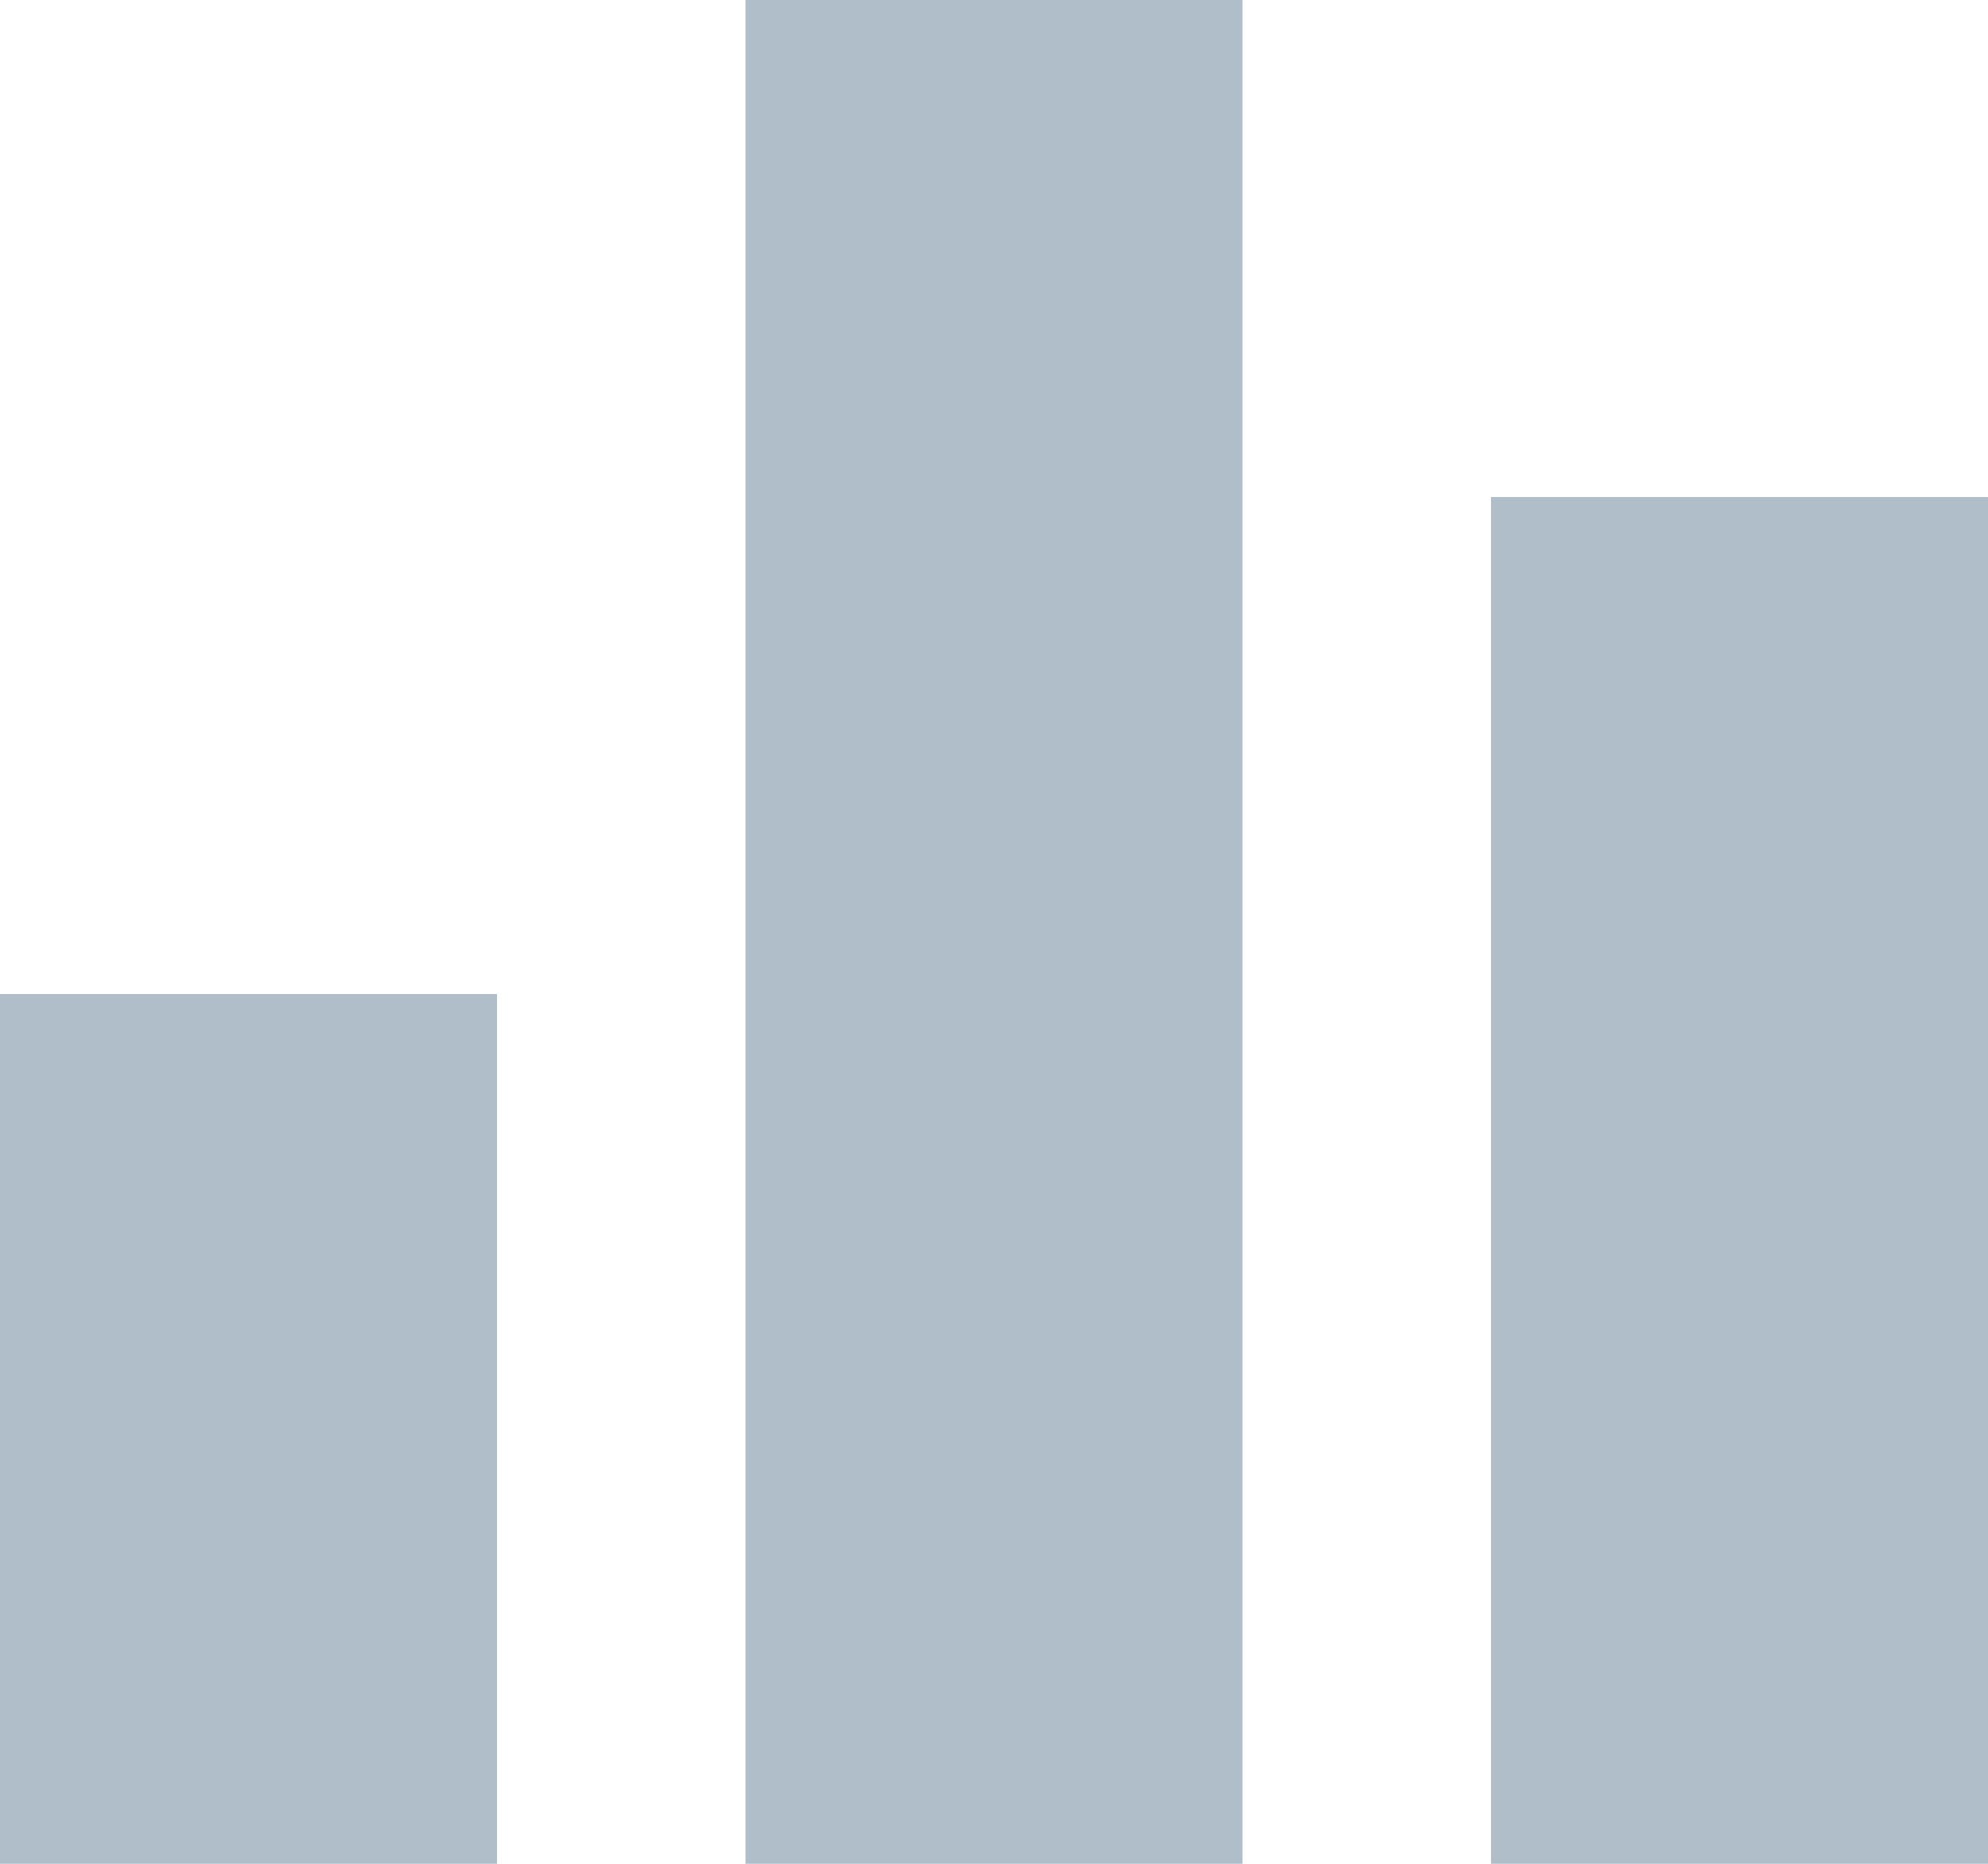 <?xml version="1.0" encoding="UTF-8" standalone="no"?>
<svg width="16px" height="15px" viewBox="0 0 16 15" version="1.1" xmlns="http://www.w3.org/2000/svg" xmlns:xlink="http://www.w3.org/1999/xlink" xmlns:sketch="http://www.bohemiancoding.com/sketch/ns">
    <!-- Generator: Sketch 3.4.2 (15857) - http://www.bohemiancoding.com/sketch -->
    <title>icon</title>
    <desc>Created with Sketch.</desc>
    <defs></defs>
    <g id="Page-1" stroke="none" stroke-width="1" fill="none" fill-rule="evenodd" sketch:type="MSPage">
        <g id="03-1--chart-type" sketch:type="MSArtboardGroup" transform="translate(-251, -167)" fill="#B0BECA">
            <g id="Toolbars" sketch:type="MSLayerGroup" transform="translate(243, 102)">
                <g id="metrics" transform="translate(0, 58)" sketch:type="MSShapeGroup">
                    <g id="top">
                        <g id="icon" transform="translate(8, 7)">
                            <rect id="Rectangle-11" x="0" y="8" width="4" height="7"></rect>
                            <rect id="Rectangle-20" x="6" y="0" width="4" height="15"></rect>
                            <rect id="Rectangle-21" x="12" y="4" width="4" height="11"></rect>
                        </g>
                    </g>
                </g>
            </g>
        </g>
    </g>
</svg>